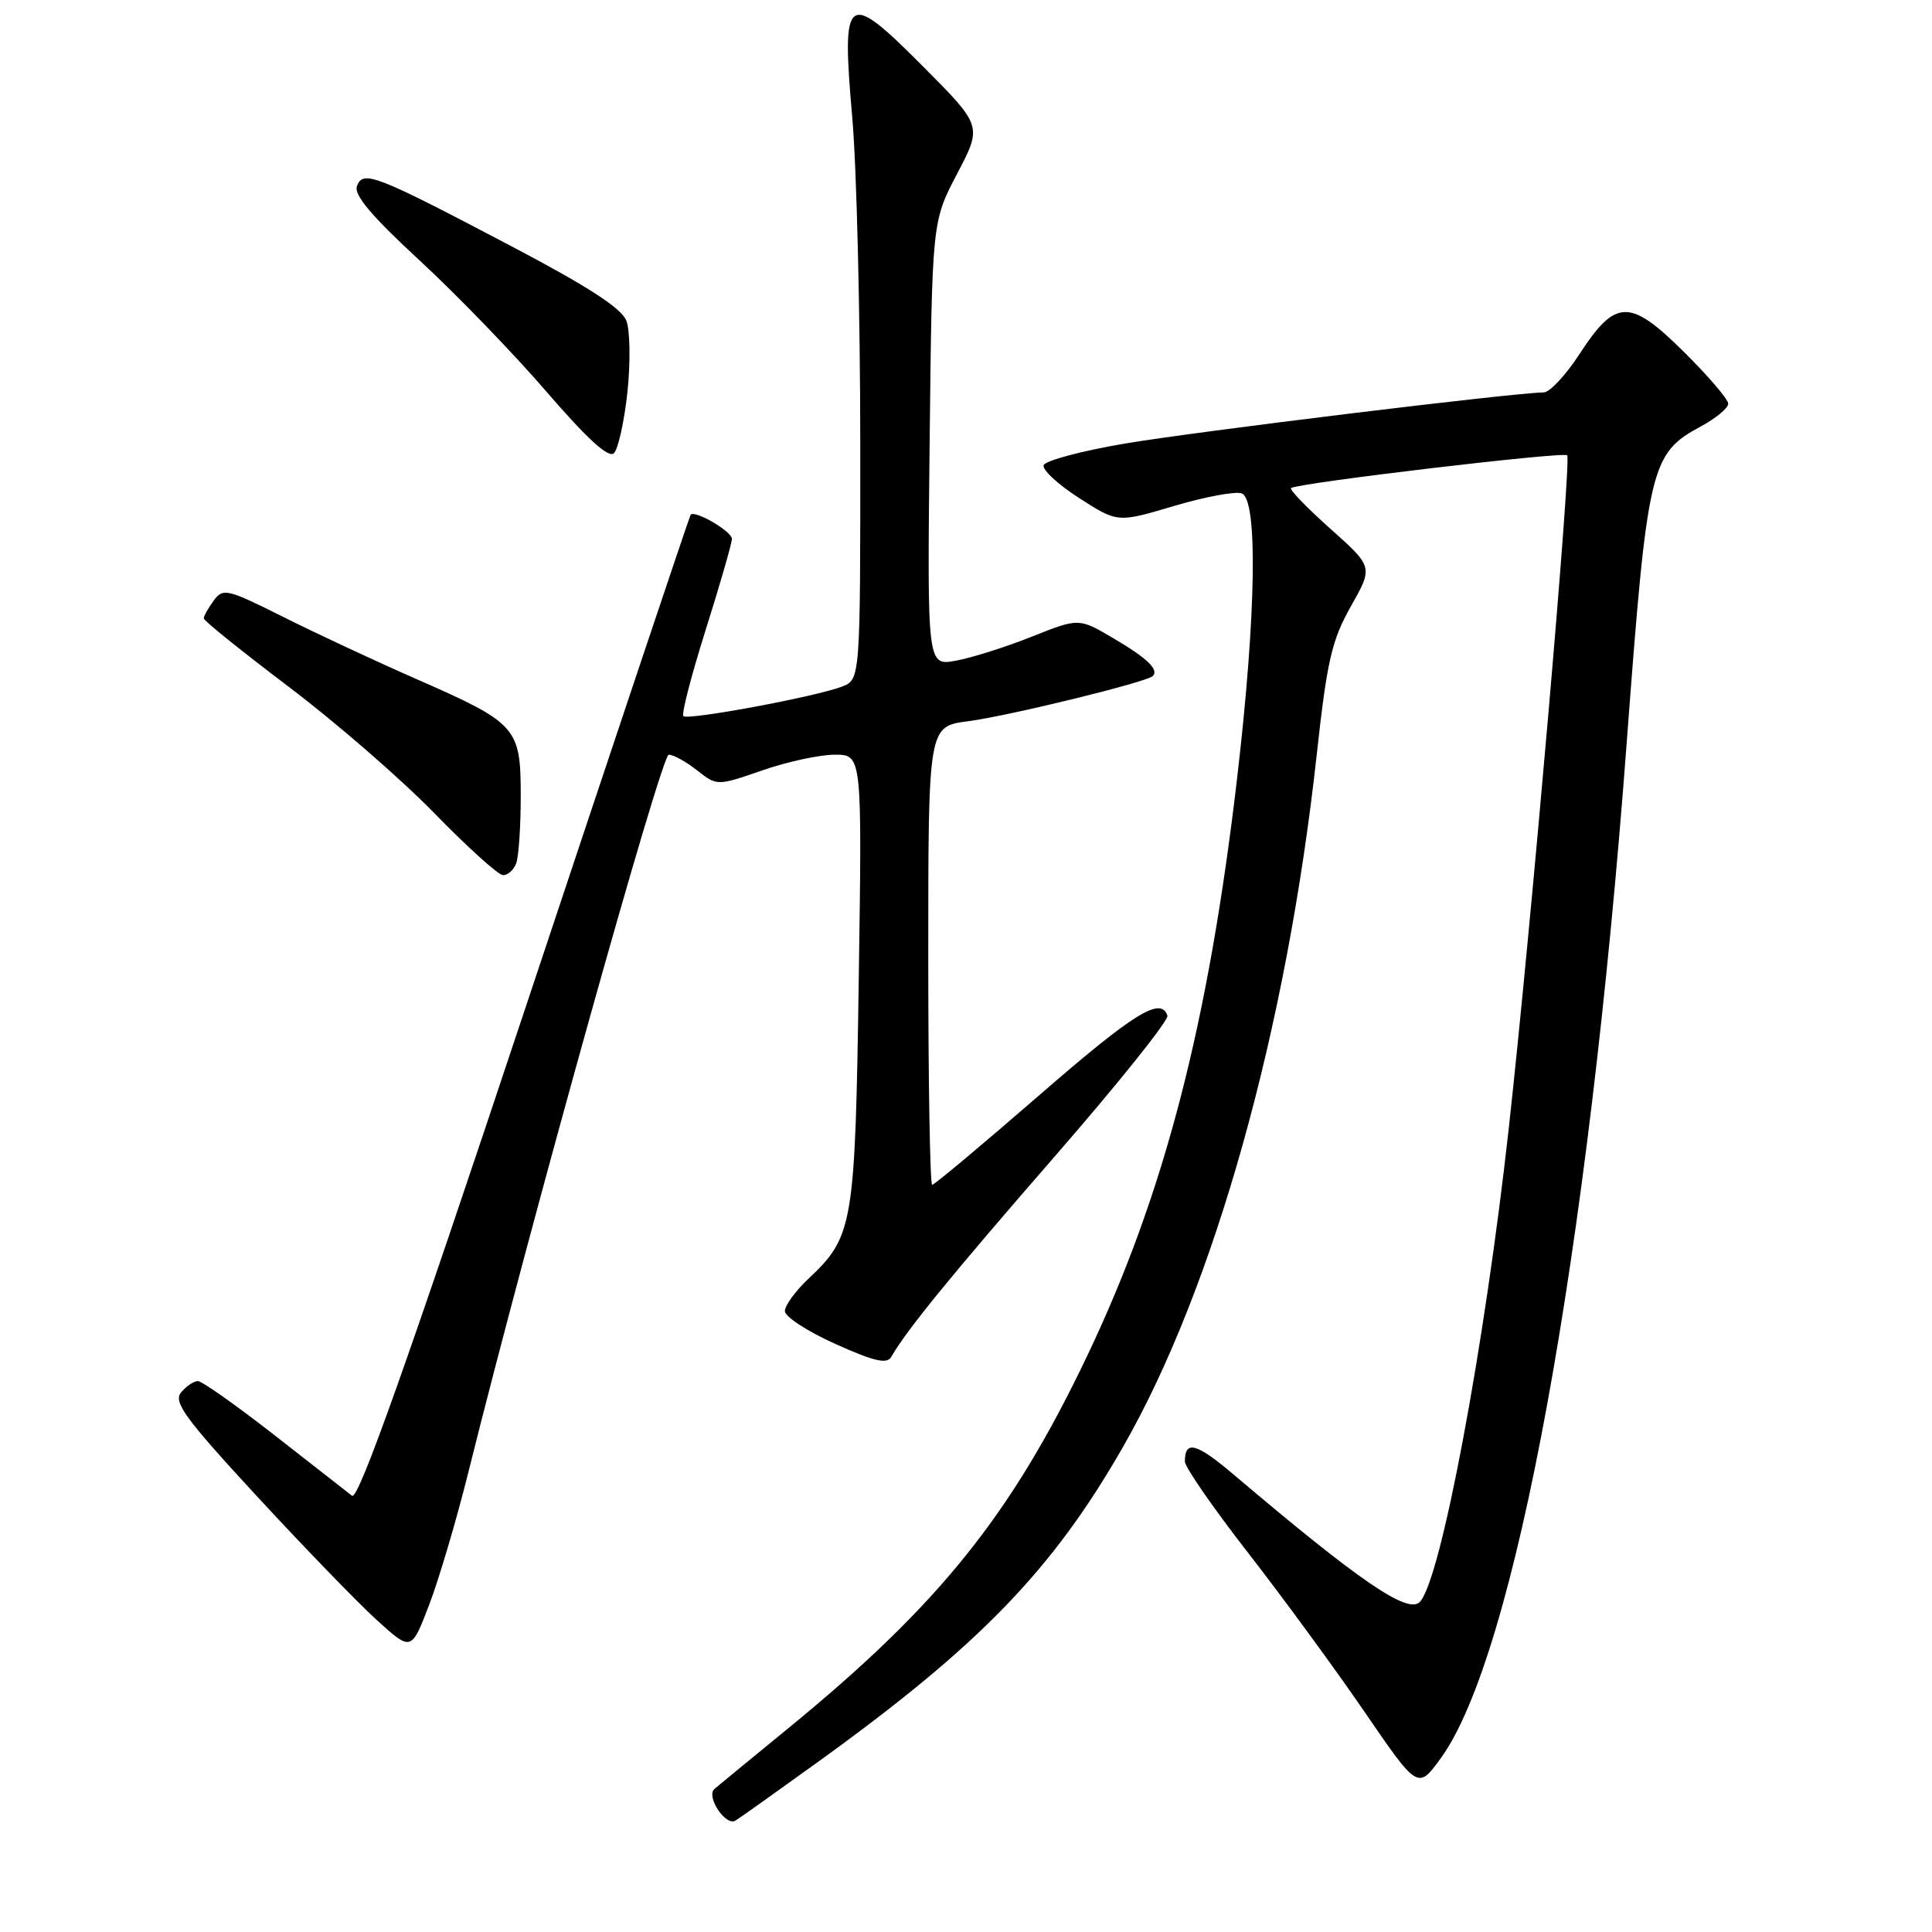 <?xml version="1.0" encoding="UTF-8" standalone="no"?>
<!DOCTYPE svg PUBLIC "-//W3C//DTD SVG 1.1//EN" "http://www.w3.org/Graphics/SVG/1.1/DTD/svg11.dtd" >
<svg xmlns="http://www.w3.org/2000/svg" xmlns:xlink="http://www.w3.org/1999/xlink" version="1.1" viewBox="0 0 256 256">
 <g >
 <path fill="currentColor"
d=" M 108.50 233.38 C 129.85 217.97 139.50 207.99 148.83 191.68 C 160.93 170.53 170.48 136.41 174.47 100.03 C 175.84 87.54 176.46 84.84 179.00 80.34 C 181.95 75.12 181.95 75.12 176.29 70.07 C 173.18 67.30 170.83 64.87 171.07 64.67 C 171.88 64.01 207.15 59.82 207.66 60.33 C 208.25 60.91 202.88 122.77 199.92 149.50 C 196.70 178.57 190.89 209.51 188.12 212.28 C 186.51 213.89 180.10 209.50 163.41 195.34 C 158.51 191.19 157.00 190.80 157.00 193.66 C 157.00 194.39 160.77 199.83 165.37 205.75 C 169.97 211.66 176.92 221.15 180.81 226.83 C 187.88 237.15 187.88 237.15 190.94 232.93 C 200.75 219.38 210.46 166.33 215.54 98.50 C 218.30 61.71 218.67 60.11 225.38 56.50 C 227.37 55.42 229.00 54.07 229.00 53.49 C 229.00 52.91 226.34 49.81 223.09 46.59 C 215.93 39.51 214.07 39.56 209.24 46.99 C 207.45 49.74 205.33 52.00 204.54 52.00 C 200.88 52.00 158.39 57.19 149.08 58.77 C 143.34 59.74 138.49 61.04 138.29 61.64 C 138.08 62.25 140.21 64.21 143.00 66.00 C 148.09 69.27 148.09 69.27 155.58 67.04 C 159.70 65.82 163.73 65.07 164.54 65.38 C 166.69 66.20 166.45 81.44 163.95 102.89 C 160.13 135.68 154.28 158.24 144.01 179.76 C 134.00 200.74 124.44 212.64 104.50 228.96 C 99.55 233.01 95.13 236.65 94.67 237.04 C 93.51 238.04 96.15 242.02 97.45 241.24 C 98.03 240.89 103.00 237.35 108.50 233.38 Z  M 62.08 195.00 C 70.12 162.70 87.63 100.00 88.61 100.00 C 89.23 100.00 90.92 100.93 92.37 102.08 C 95.01 104.15 95.01 104.15 101.01 102.08 C 104.31 100.93 108.63 100.00 110.62 100.00 C 114.23 100.00 114.23 100.00 113.79 129.75 C 113.31 162.38 113.07 163.85 107.12 169.44 C 105.41 171.05 104.00 172.98 104.00 173.73 C 104.00 174.47 107.01 176.43 110.69 178.08 C 115.85 180.40 117.54 180.79 118.10 179.79 C 120.09 176.29 126.05 168.98 139.89 153.08 C 148.23 143.50 154.89 135.17 154.69 134.58 C 153.83 131.99 150.25 134.22 137.56 145.25 C 130.12 151.71 123.80 157.00 123.52 157.00 C 123.23 157.00 123.00 143.33 123.00 126.63 C 123.00 96.26 123.00 96.26 128.25 95.57 C 133.61 94.88 151.94 90.39 152.75 89.58 C 153.60 88.73 151.98 87.18 147.47 84.54 C 142.95 81.88 142.95 81.88 136.72 84.36 C 133.30 85.72 128.78 87.16 126.68 87.54 C 122.86 88.25 122.86 88.25 123.18 58.81 C 123.50 29.36 123.50 29.36 126.82 23.03 C 130.15 16.69 130.15 16.69 122.35 8.85 C 112.12 -1.44 111.48 -0.99 112.93 15.59 C 113.51 22.14 113.98 41.57 113.99 58.77 C 114.00 90.05 114.00 90.05 111.54 90.99 C 107.97 92.34 91.14 95.47 90.55 94.89 C 90.28 94.61 91.61 89.47 93.51 83.45 C 95.41 77.43 96.97 72.01 96.98 71.41 C 97.00 70.42 92.06 67.54 91.51 68.21 C 91.38 68.37 81.49 97.88 69.54 133.79 C 53.94 180.67 47.48 198.83 46.65 198.20 C 46.02 197.71 41.38 194.09 36.35 190.15 C 31.31 186.22 26.76 183.00 26.22 183.00 C 25.68 183.00 24.68 183.68 23.99 184.51 C 22.94 185.78 24.52 187.94 34.04 198.26 C 40.26 204.99 47.40 212.37 49.92 214.66 C 54.50 218.82 54.50 218.82 56.86 212.66 C 58.16 209.27 60.51 201.32 62.08 195.00 Z  M 68.39 114.42 C 68.73 113.55 69.00 109.52 69.00 105.46 C 69.00 96.37 68.51 95.83 55.18 89.98 C 49.86 87.65 41.93 83.95 37.56 81.76 C 30.09 78.02 29.55 77.89 28.31 79.59 C 27.59 80.57 27.00 81.63 27.00 81.94 C 27.00 82.25 32.07 86.32 38.25 91.00 C 44.44 95.67 53.10 103.19 57.50 107.70 C 61.90 112.22 66.01 115.93 66.64 115.96 C 67.27 115.98 68.06 115.29 68.39 114.42 Z  M 83.14 51.94 C 83.55 48.04 83.49 43.80 83.00 42.51 C 82.37 40.85 77.96 37.99 67.81 32.65 C 49.68 23.12 48.12 22.51 47.30 24.65 C 46.86 25.82 49.20 28.60 55.59 34.50 C 60.49 39.02 68.06 46.85 72.41 51.90 C 77.83 58.18 80.65 60.75 81.35 60.05 C 81.92 59.48 82.72 55.83 83.14 51.94 Z "/>
</g>
</svg>